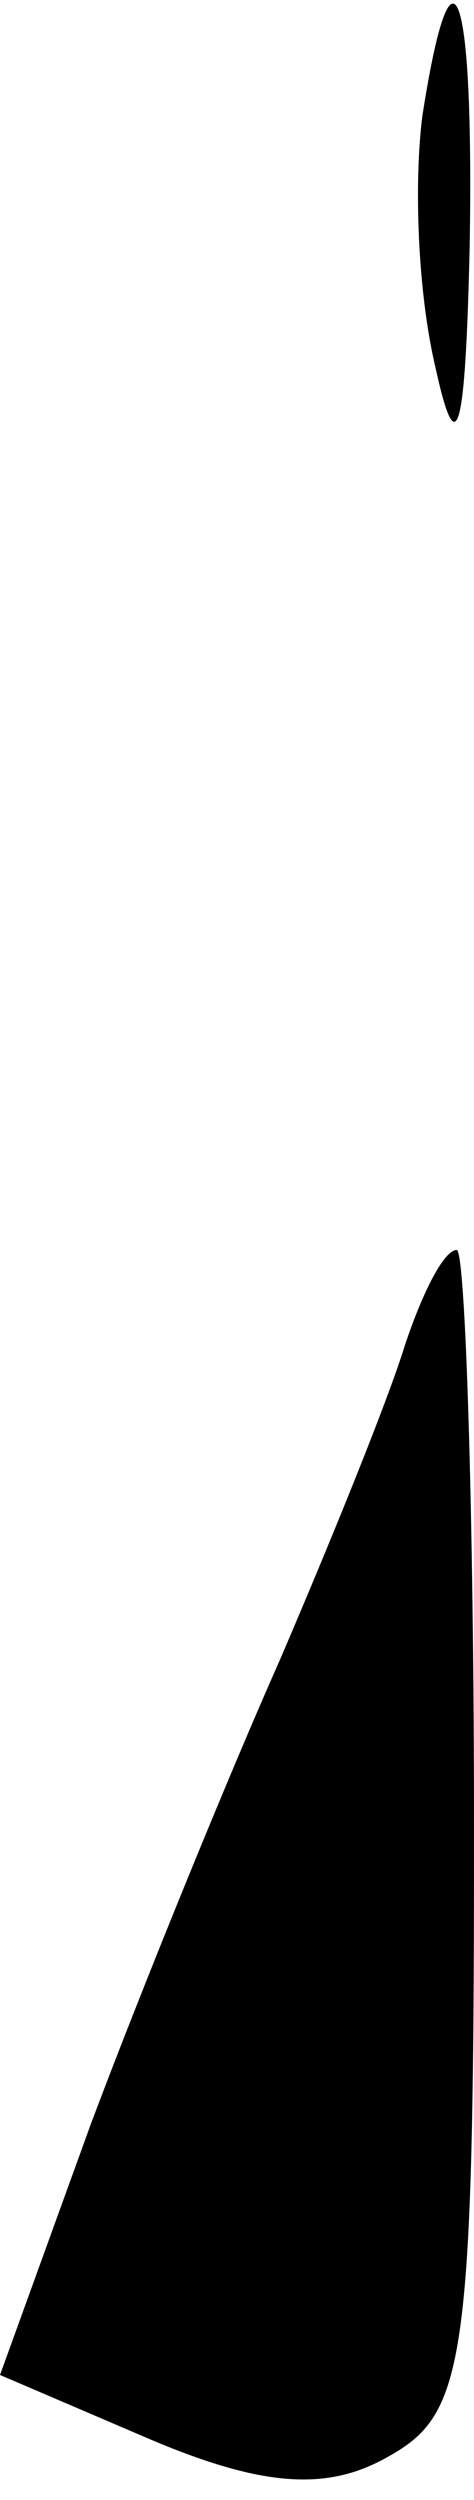<?xml version="1.0" standalone="no"?>
<!DOCTYPE svg PUBLIC "-//W3C//DTD SVG 20010904//EN"
 "http://www.w3.org/TR/2001/REC-SVG-20010904/DTD/svg10.dtd">
<svg version="1.0" xmlns="http://www.w3.org/2000/svg"
 width="11pt" height="58pt" viewBox="0 0 11 58"
 preserveAspectRatio="xMidYMid meet">
<g transform="translate(0,58) scale(0.1,-0.1)"
fill="#000000" stroke="none">
<path fill="#000000" stroke="none" d="M98 553 c-2 -16 -1 -41 3 -58 5 -23 7
-16 8 28 1 60 -4 75 -11 30z"/>
<path fill="#000000" stroke="none" d="M94 268 c-4 -13 -17 -45 -29 -73 -12
-27 -32 -76 -44 -108 l-21 -58 35 -15 c26 -11 41 -12 55 -4 18 10 20 21 20
145 0 74 -2 135 -4 135 -3 0 -8 -10 -12 -22z"/>
</g>
</svg>
